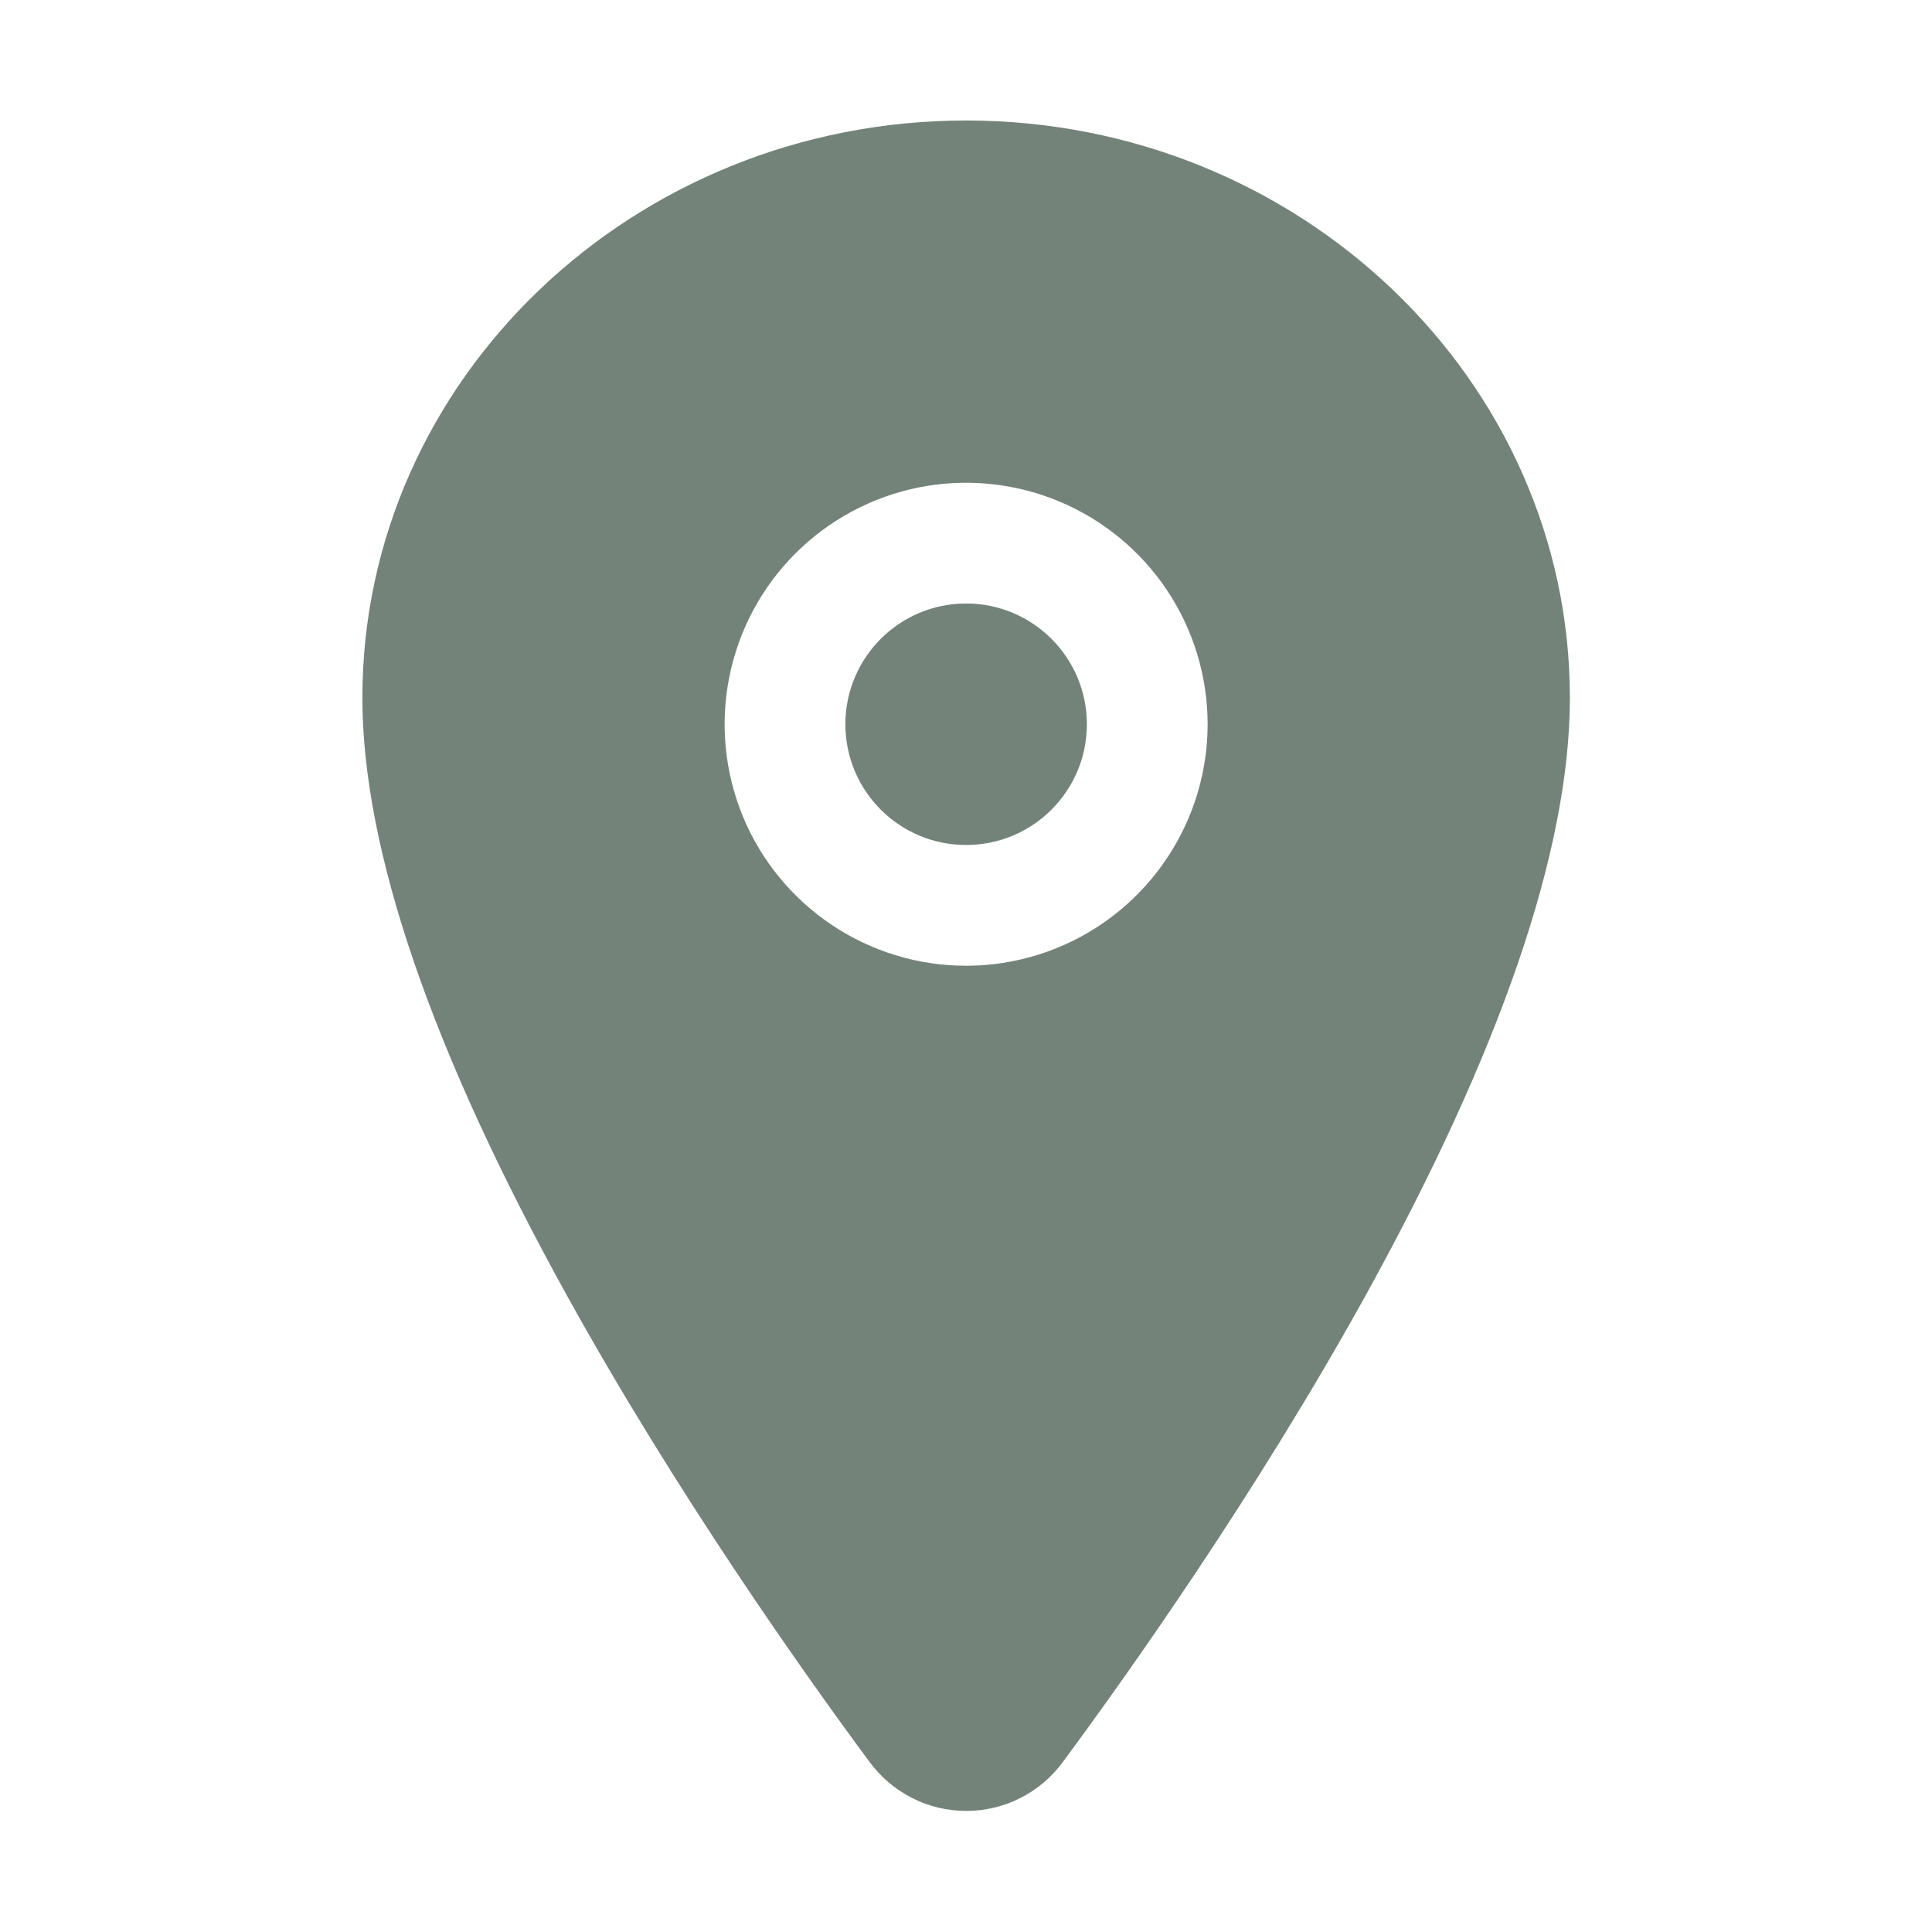 <svg width="30" height="30" viewBox="0 0 30 30" fill="none" xmlns="http://www.w3.org/2000/svg">
<path d="M15.002 13.121C16.037 13.121 16.877 12.282 16.877 11.246C16.877 10.211 16.037 9.371 15.002 9.371C13.966 9.371 13.127 10.211 13.127 11.246C13.127 12.282 13.966 13.121 15.002 13.121Z" fill="#263E30" fill-opacity="0.64"/>
<path d="M15.002 1.871C9.833 1.871 5.627 5.894 5.627 10.836C5.627 13.19 6.7 16.32 8.816 20.14C10.515 23.206 12.481 25.98 13.503 27.36C13.676 27.595 13.902 27.787 14.163 27.919C14.423 28.052 14.711 28.12 15.004 28.12C15.296 28.12 15.584 28.052 15.845 27.919C16.106 27.787 16.332 27.595 16.504 27.36C17.525 25.98 19.493 23.206 21.192 20.14C23.304 16.321 24.377 13.191 24.377 10.836C24.377 5.894 20.171 1.871 15.002 1.871ZM15.002 14.996C14.26 14.996 13.535 14.776 12.919 14.364C12.302 13.952 11.821 13.367 11.537 12.681C11.254 11.996 11.179 11.242 11.324 10.515C11.469 9.787 11.826 9.119 12.35 8.595C12.875 8.07 13.543 7.713 14.27 7.568C14.998 7.424 15.752 7.498 16.437 7.782C17.122 8.066 17.708 8.546 18.12 9.163C18.532 9.78 18.752 10.505 18.752 11.246C18.751 12.241 18.355 13.194 17.652 13.897C16.95 14.6 15.996 14.995 15.002 14.996Z" fill="#263E30" fill-opacity="0.64"/>
</svg>
